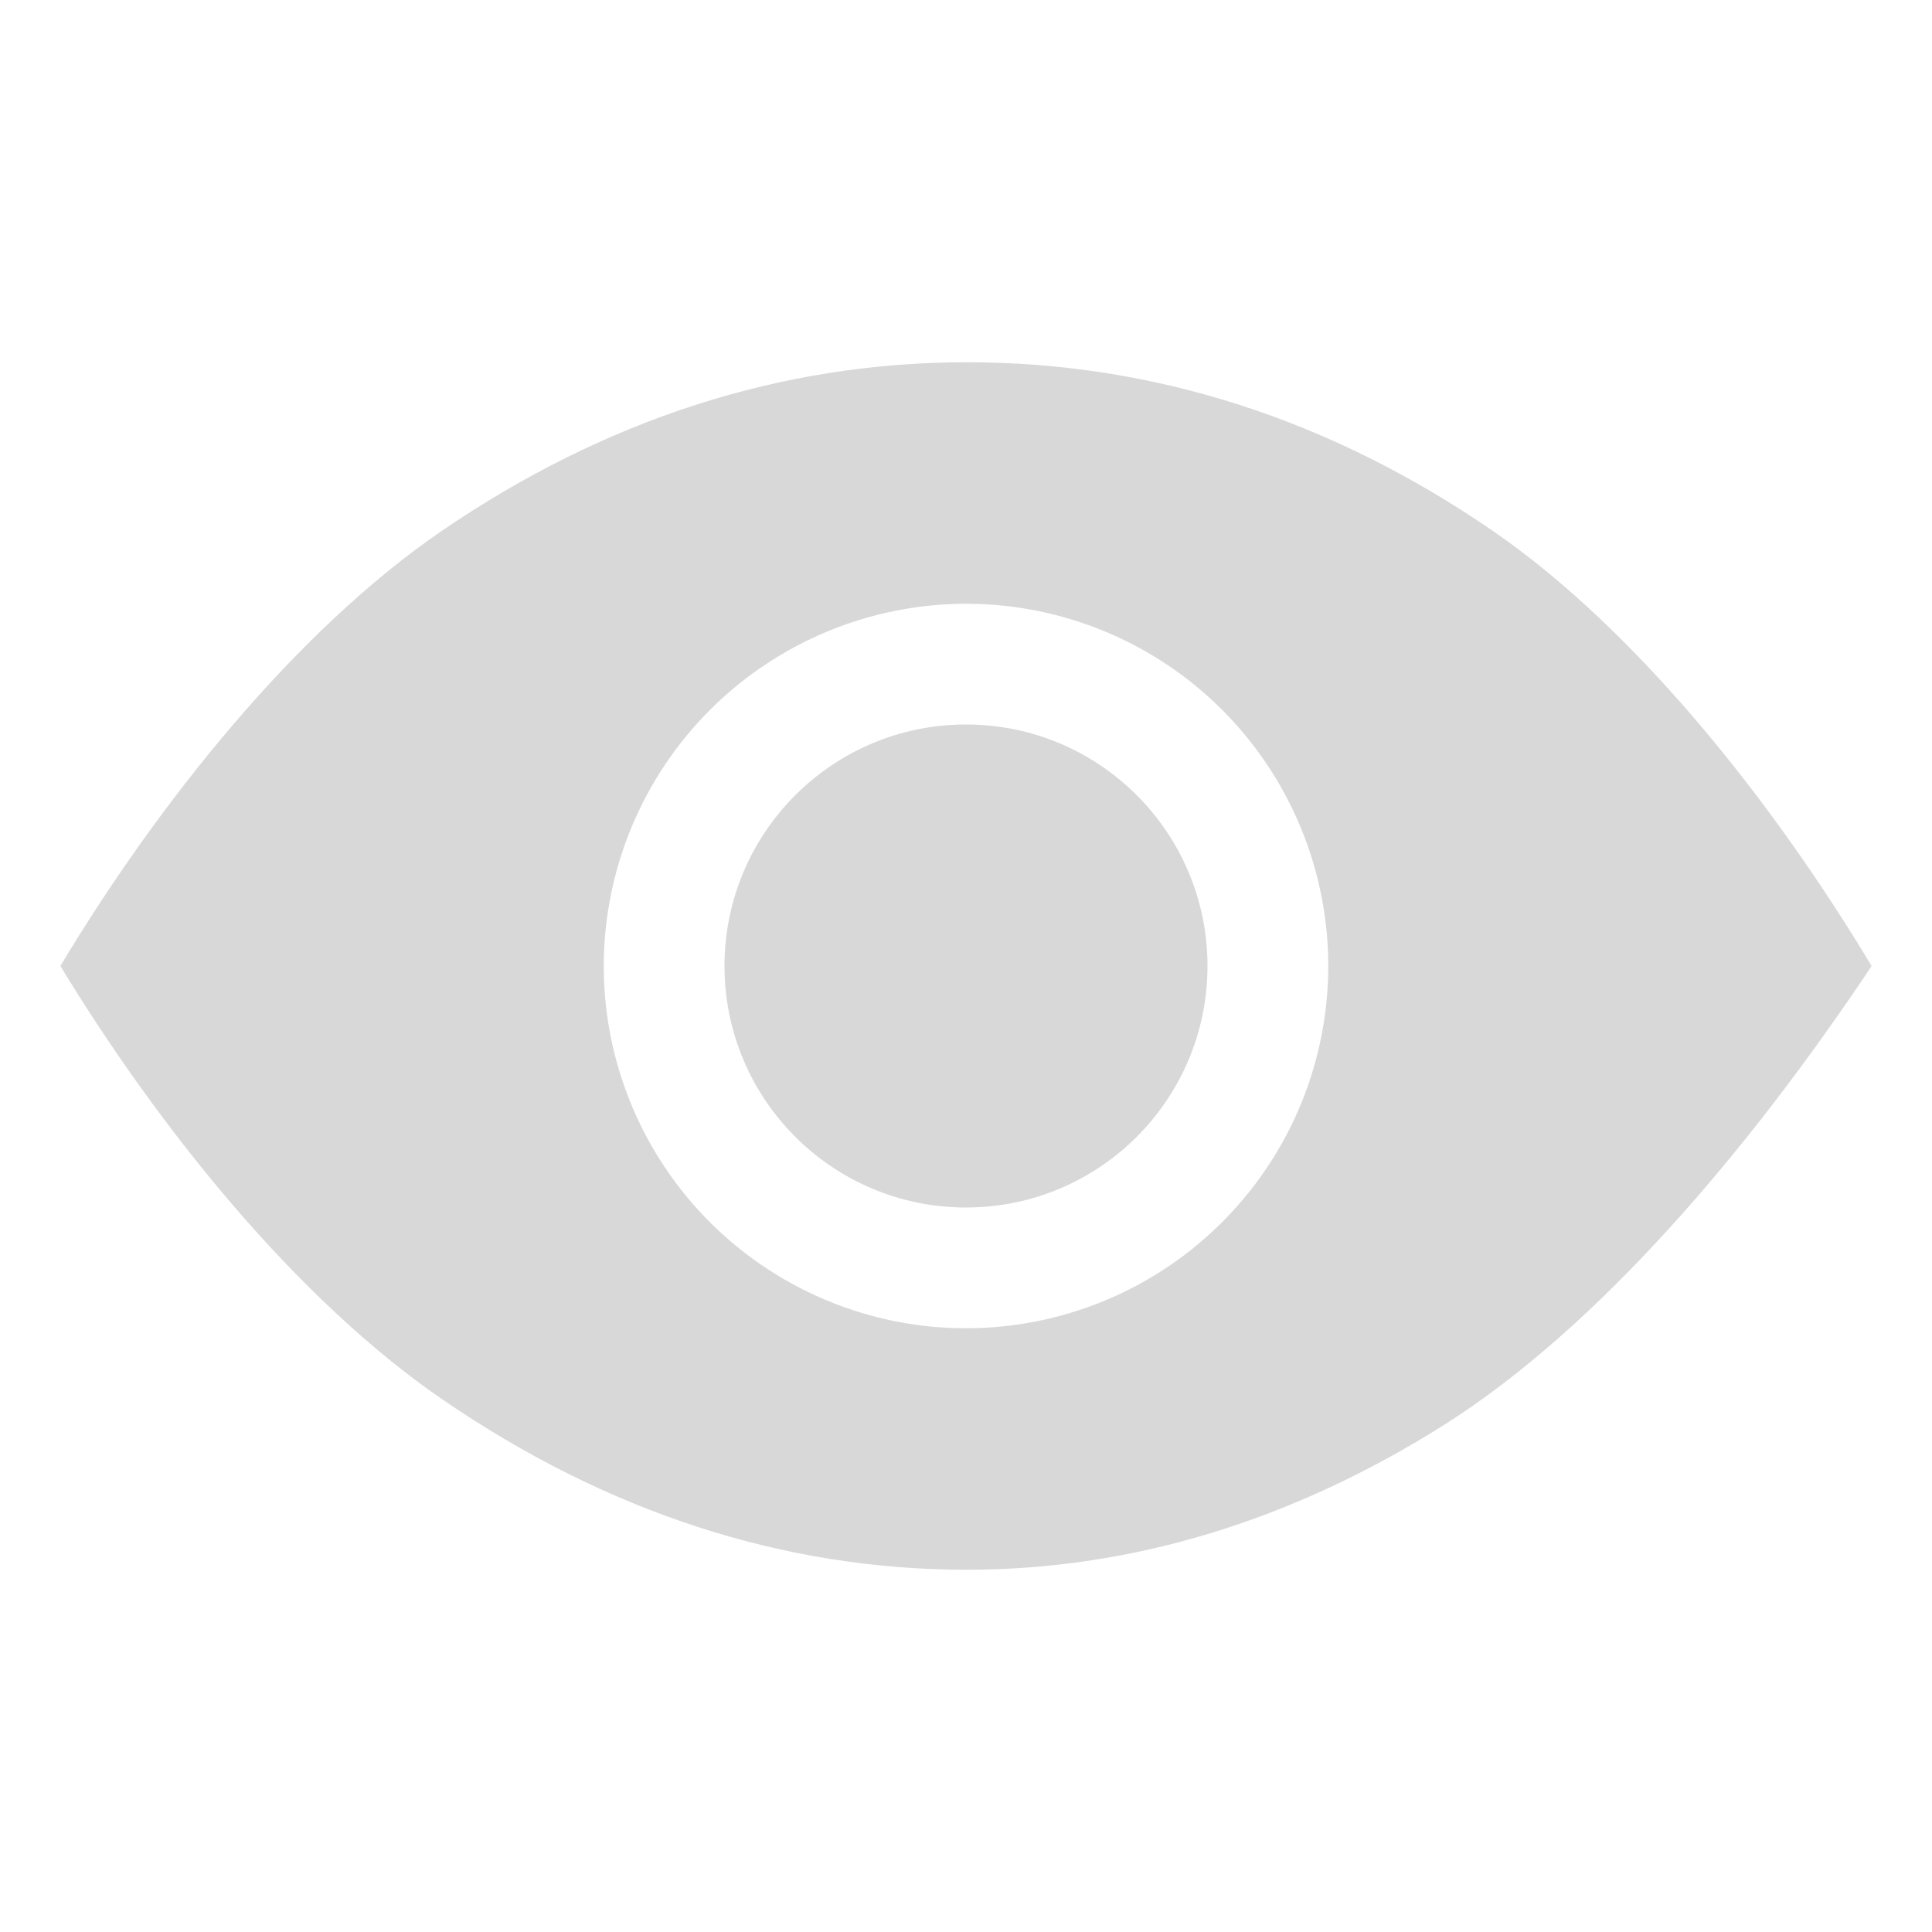 <svg width="28" height="28" viewBox="0 0 28 28" fill="none" xmlns="http://www.w3.org/2000/svg">
<path d="M14 10.5C12.067 10.5 10.5 12.067 10.5 14C10.5 15.933 12.067 17.5 14 17.5C15.933 17.5 17.5 15.933 17.5 14C17.5 12.067 15.933 10.5 14 10.5Z" fill="#D8D8D8"/>
<path d="M6.408 20.279C8.799 21.919 11.358 22.75 14.013 22.75C16.402 22.75 18.732 22.039 20.936 20.646C23.159 19.237 25.338 16.68 27.125 14C25.68 11.594 23.704 9.12 21.645 7.701C19.284 6.075 16.716 5.25 14.013 5.25C11.333 5.25 8.771 6.074 6.395 7.699C4.303 9.133 2.313 11.604 0.875 14C2.318 16.375 4.315 18.843 6.408 20.279ZM14 8.75C15.038 8.75 16.053 9.058 16.917 9.635C17.78 10.212 18.453 11.032 18.85 11.991C19.248 12.95 19.352 14.006 19.149 15.024C18.947 16.043 18.447 16.978 17.712 17.712C16.978 18.447 16.043 18.947 15.024 19.149C14.006 19.352 12.95 19.248 11.991 18.85C11.032 18.453 10.212 17.78 9.635 16.917C9.058 16.053 8.75 15.038 8.75 14C8.752 12.608 9.305 11.274 10.289 10.289C11.274 9.305 12.608 8.752 14 8.75Z" fill="#D8D8D8"/>
</svg>
